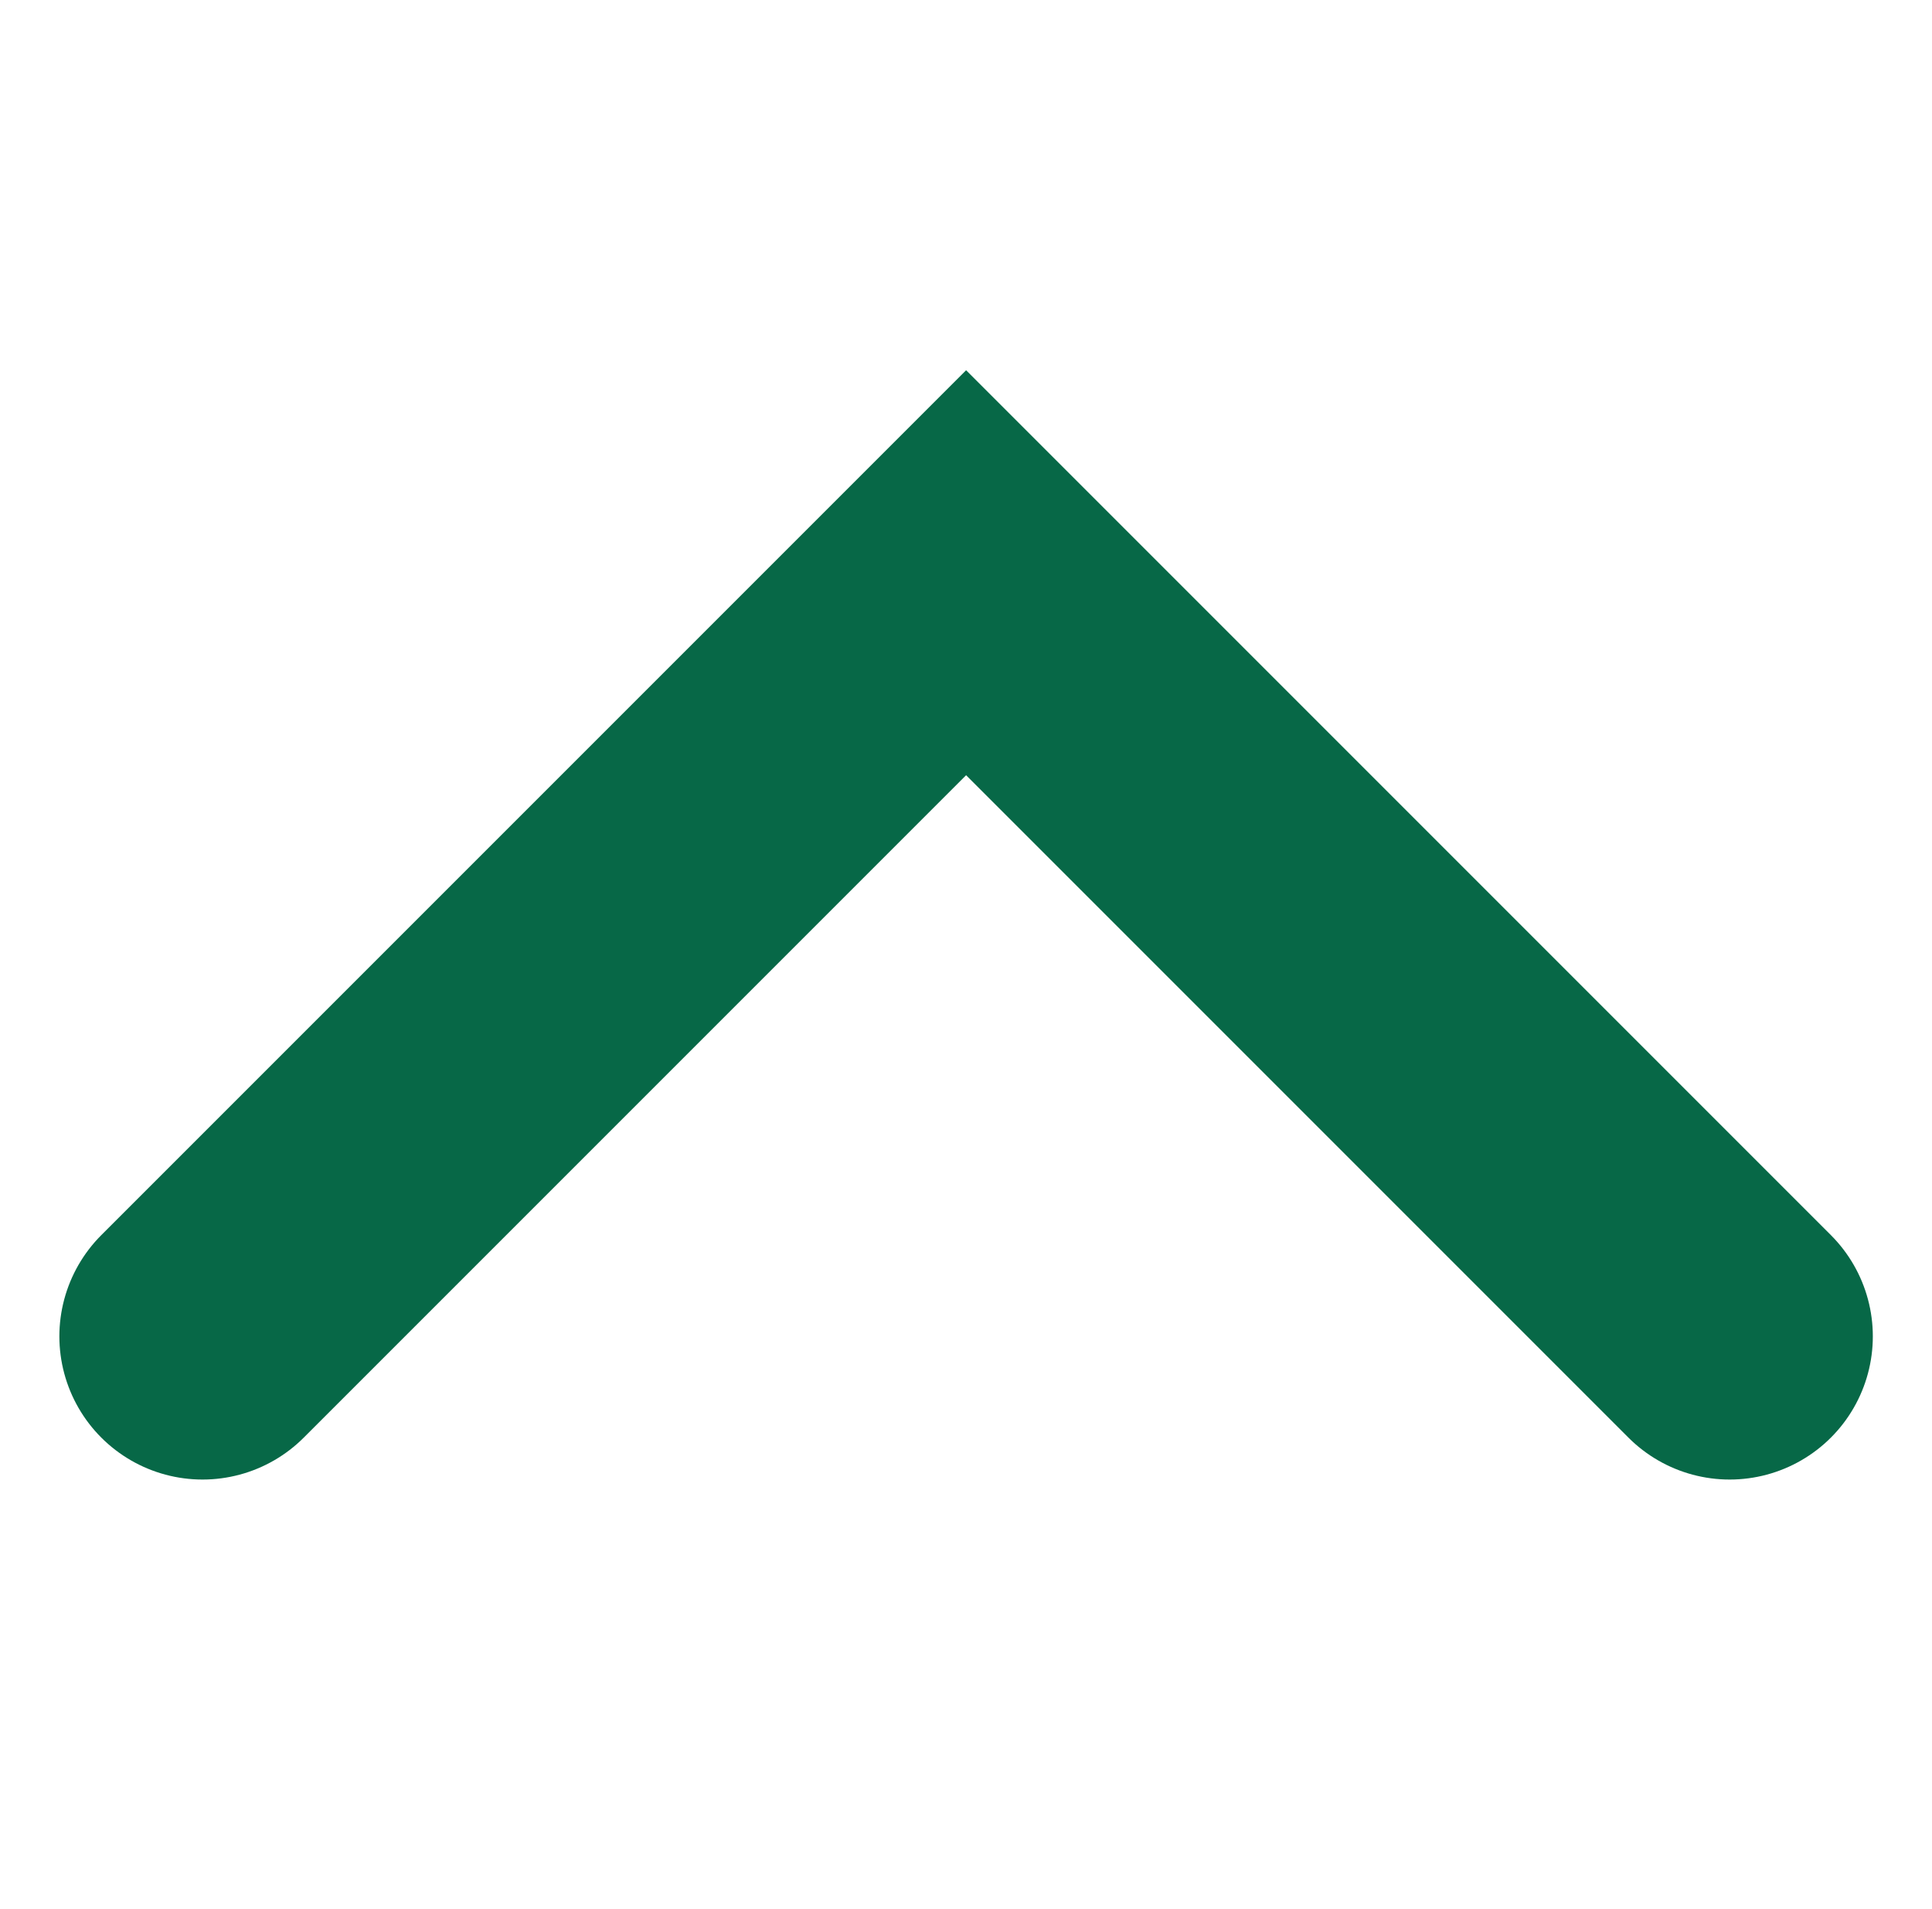 <svg xmlns="http://www.w3.org/2000/svg" width="10.121" height="10" viewBox="0 0 10.121 10">
  <g id="drop" transform="translate(10.061 10) rotate(180)">
    <rect id="area" width="10" height="10" fill="none"/>
    <path id="패스_66" data-name="패스 66" d="M0,4,4,0,8,4" transform="translate(9 7) rotate(180)" fill="none" stroke="#076847" stroke-linecap="round" stroke-width="1.5"/>
  </g>
</svg>
